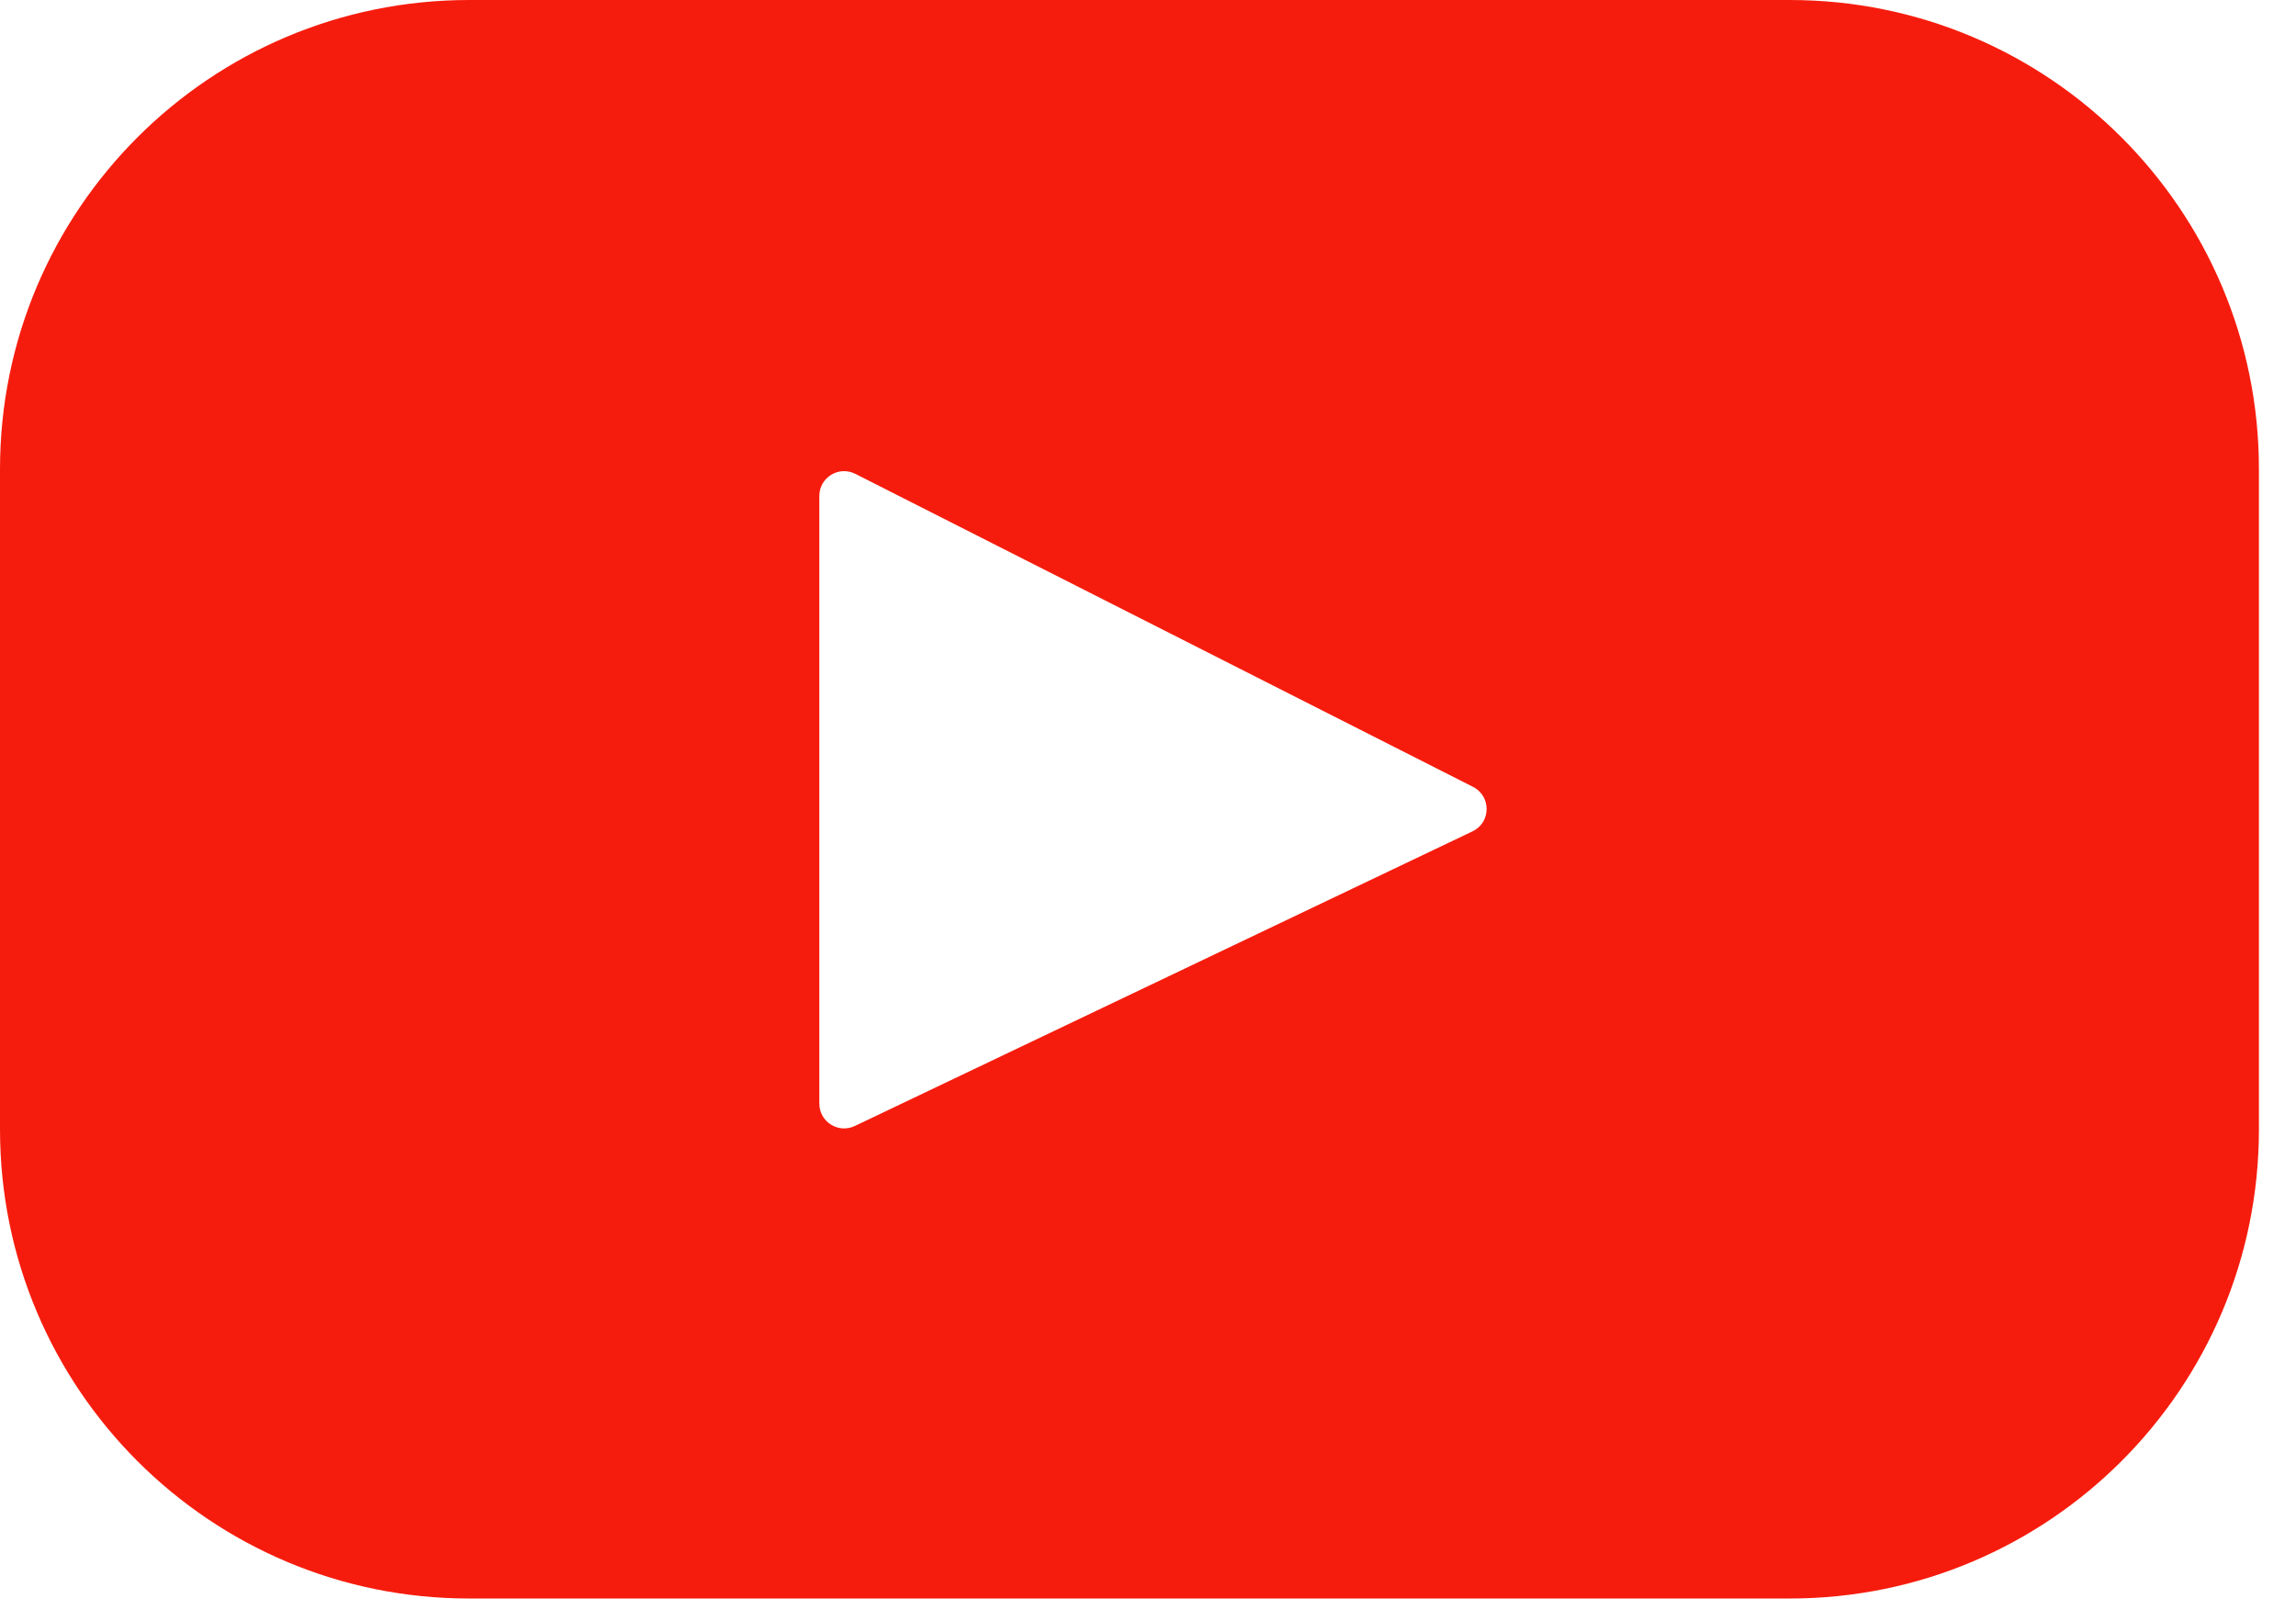 <svg width="34" height="24" viewBox="0 0 34 24" fill="none" xmlns="http://www.w3.org/2000/svg">
<path id="Vector" d="M26.504 0H6.947C3.11 0 0 3.11 0 6.947V16.724C0 20.56 3.11 23.671 6.947 23.671H26.504C30.341 23.671 33.451 20.56 33.451 16.724V6.947C33.451 3.11 30.341 0 26.504 0ZM21.805 12.311L12.658 16.674C12.414 16.79 12.133 16.612 12.133 16.342V7.344C12.133 7.07 12.422 6.893 12.666 7.017L21.813 11.652C22.085 11.79 22.081 12.18 21.805 12.311Z" fill="#F61C0D"/>
</svg>
